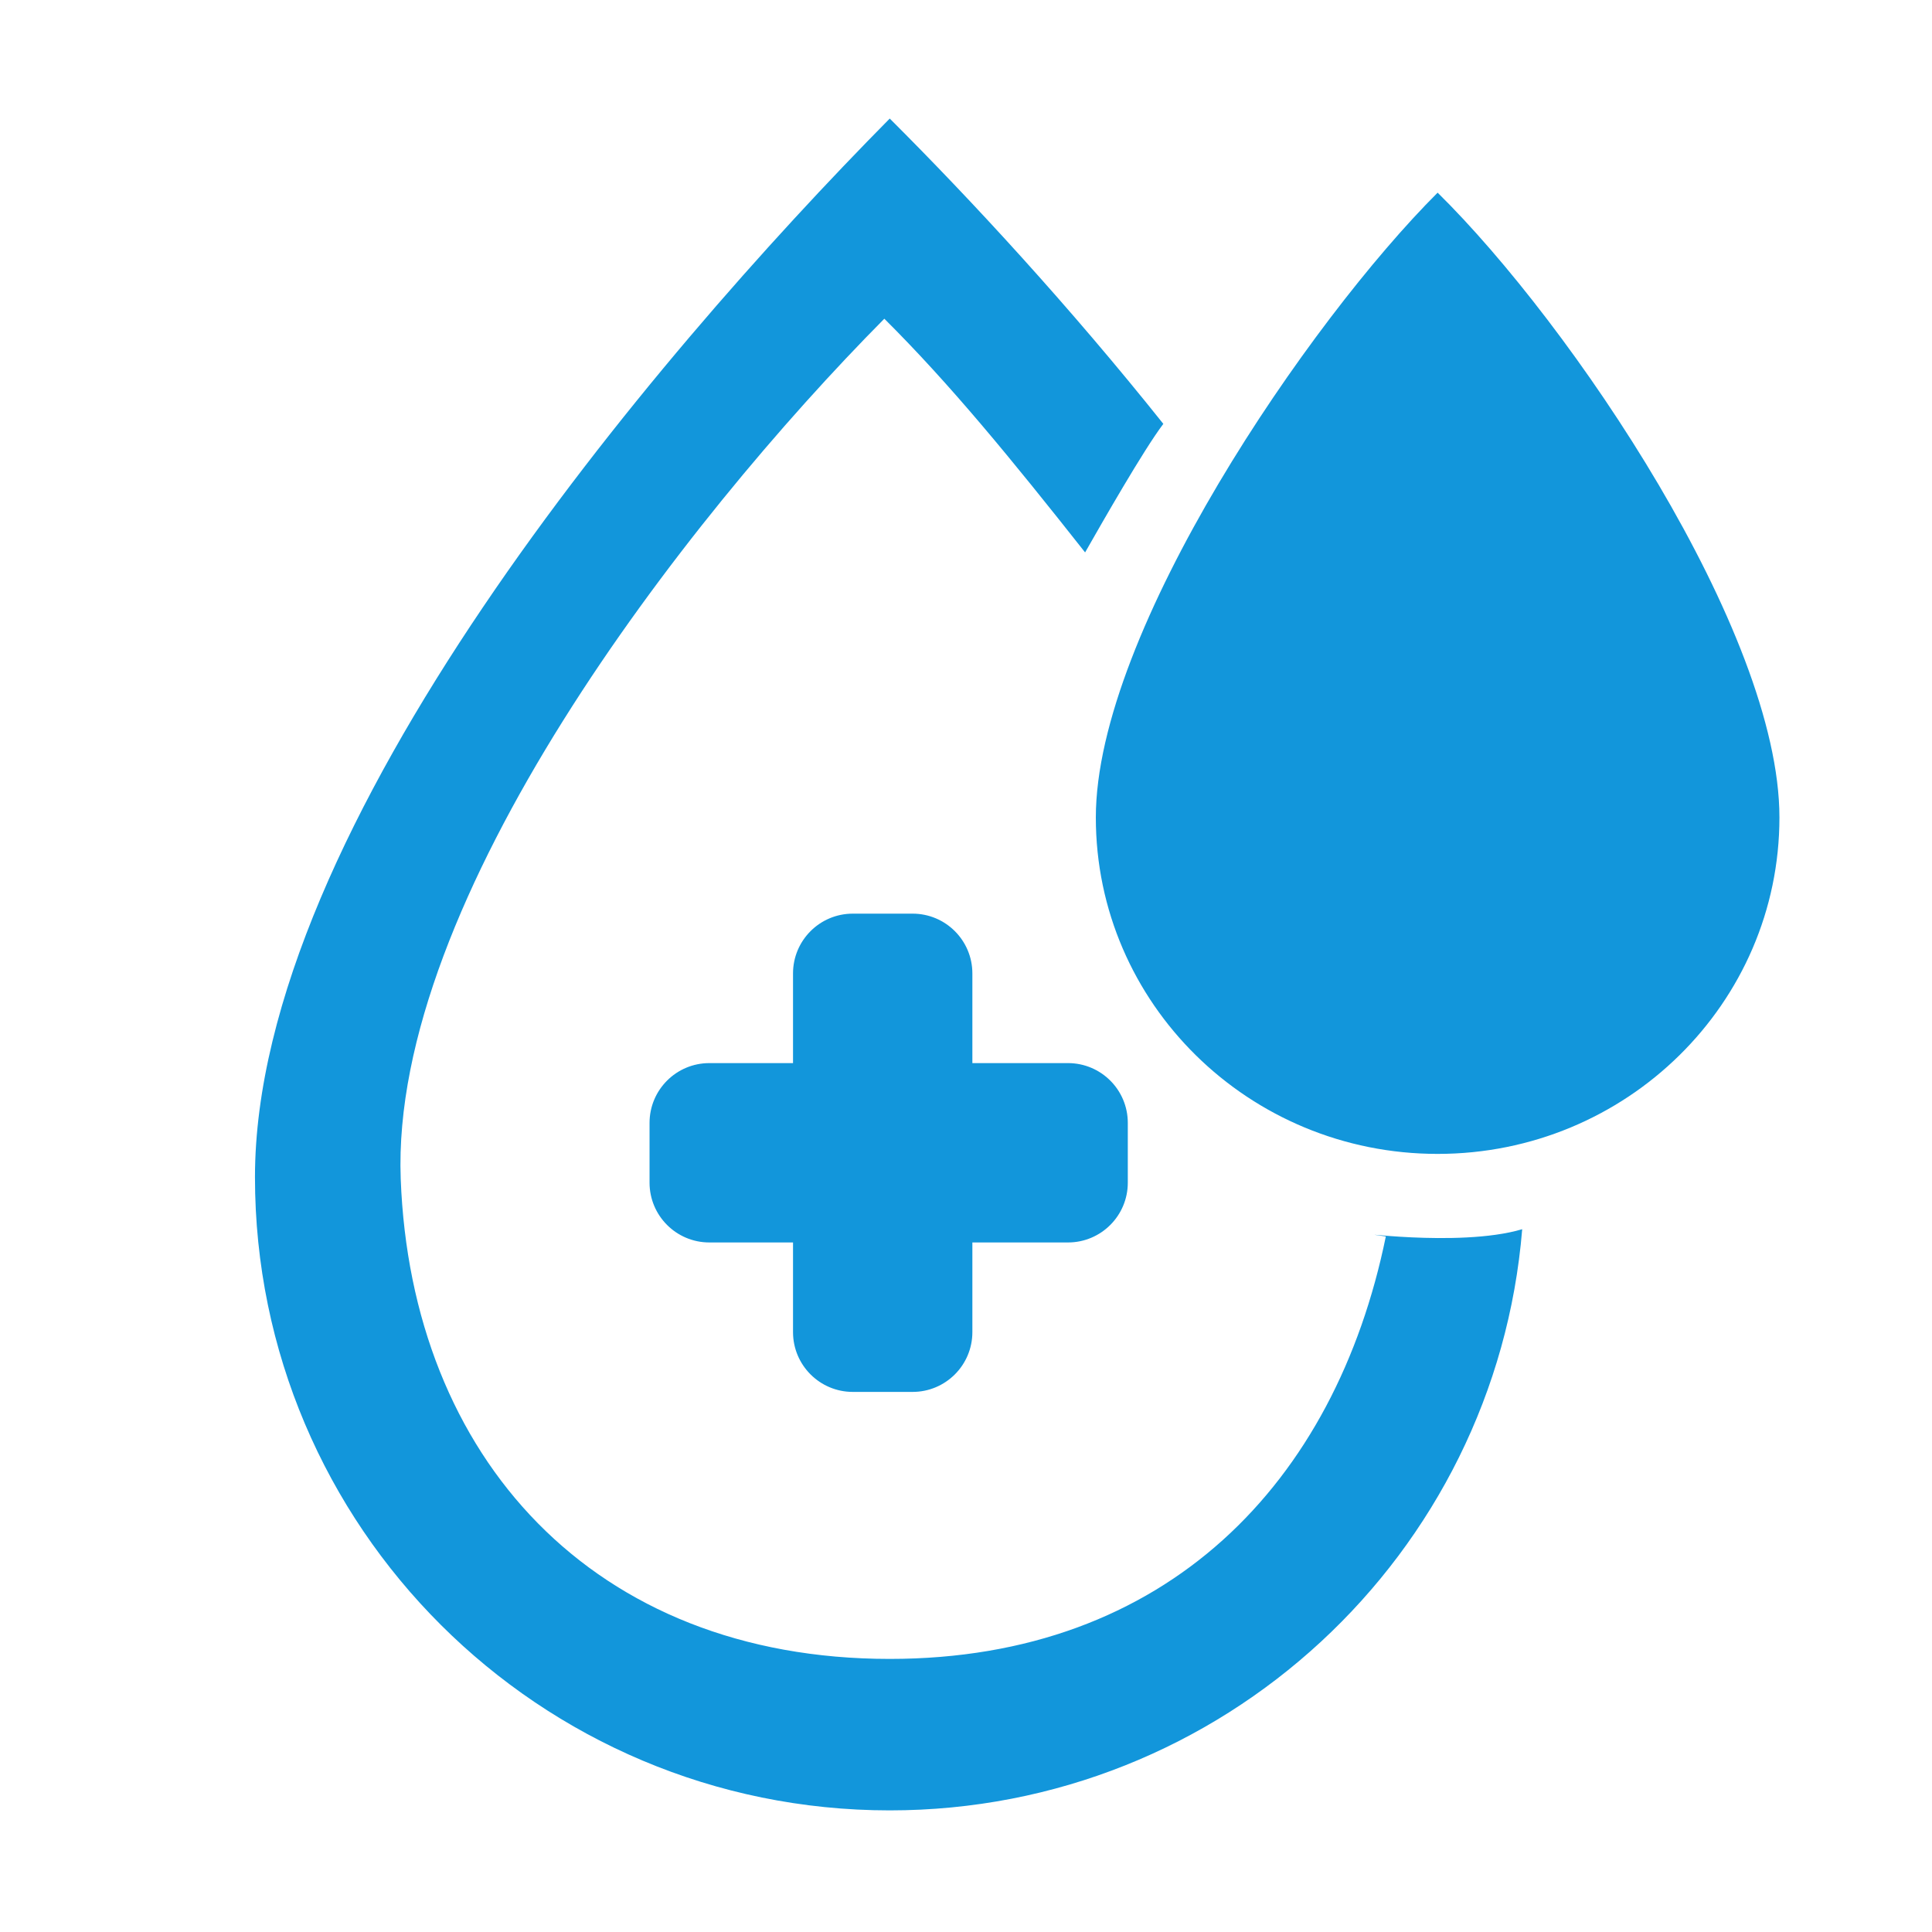 <?xml version="1.0" standalone="no"?><!DOCTYPE svg PUBLIC "-//W3C//DTD SVG 1.1//EN" "http://www.w3.org/Graphics/SVG/1.1/DTD/svg11.dtd"><svg t="1585222400975" class="icon" viewBox="0 0 1024 1024" version="1.1" xmlns="http://www.w3.org/2000/svg" p-id="3321" width="48" height="48"><path d="M734.522 655.334c-26.721 130.624-116.117 223.925-262.944 223.925-157.218 0-253.683-106.88-259.191-254.509-5.498-147.347 149.468-348.011 256.327-455.823 34.741 34.569 66.686 73.536 106.411 123.864 9.207-16.139 30.913-54.206 41.465-68.134-49.66-62.232-101.394-118.31-145.011-161.826C345.279 190.609 135.141 438.587 135.141 623.934c0 185.358 150.636 335.607 336.439 335.607 176.49 0 321.143-135.605 335.214-308.033C772.755 661.662 708.842 651.601 734.522 655.334zM761.972 102.116c-67.993 67.872-181.159 232.707-181.159 331.172 0 98.466 81.108 178.304 181.159 178.304 100.057 0 181.165-79.838 181.165-178.304C943.137 334.823 832.727 171.739 761.972 102.116zM452.005 737.74l31.686 0c17.5 0 31.685-14.186 31.685-31.686l0-47.528 50.698 0c17.5 0 31.685-14.186 31.685-31.686l0-31.686c0-17.5-14.186-31.686-31.685-31.686l-50.698 0 0-47.528c0-17.5-14.186-31.686-31.685-31.686l-31.686 0c-17.5 0-31.686 14.186-31.686 31.686l0 47.528-44.359 0c-17.5 0-31.686 14.186-31.686 31.686l0 31.686c0 17.5 14.186 31.686 31.686 31.686l44.359 0 0 47.528C420.319 723.554 434.505 737.74 452.005 737.74z" p-id="3322" fill="#1296db"></path></svg>